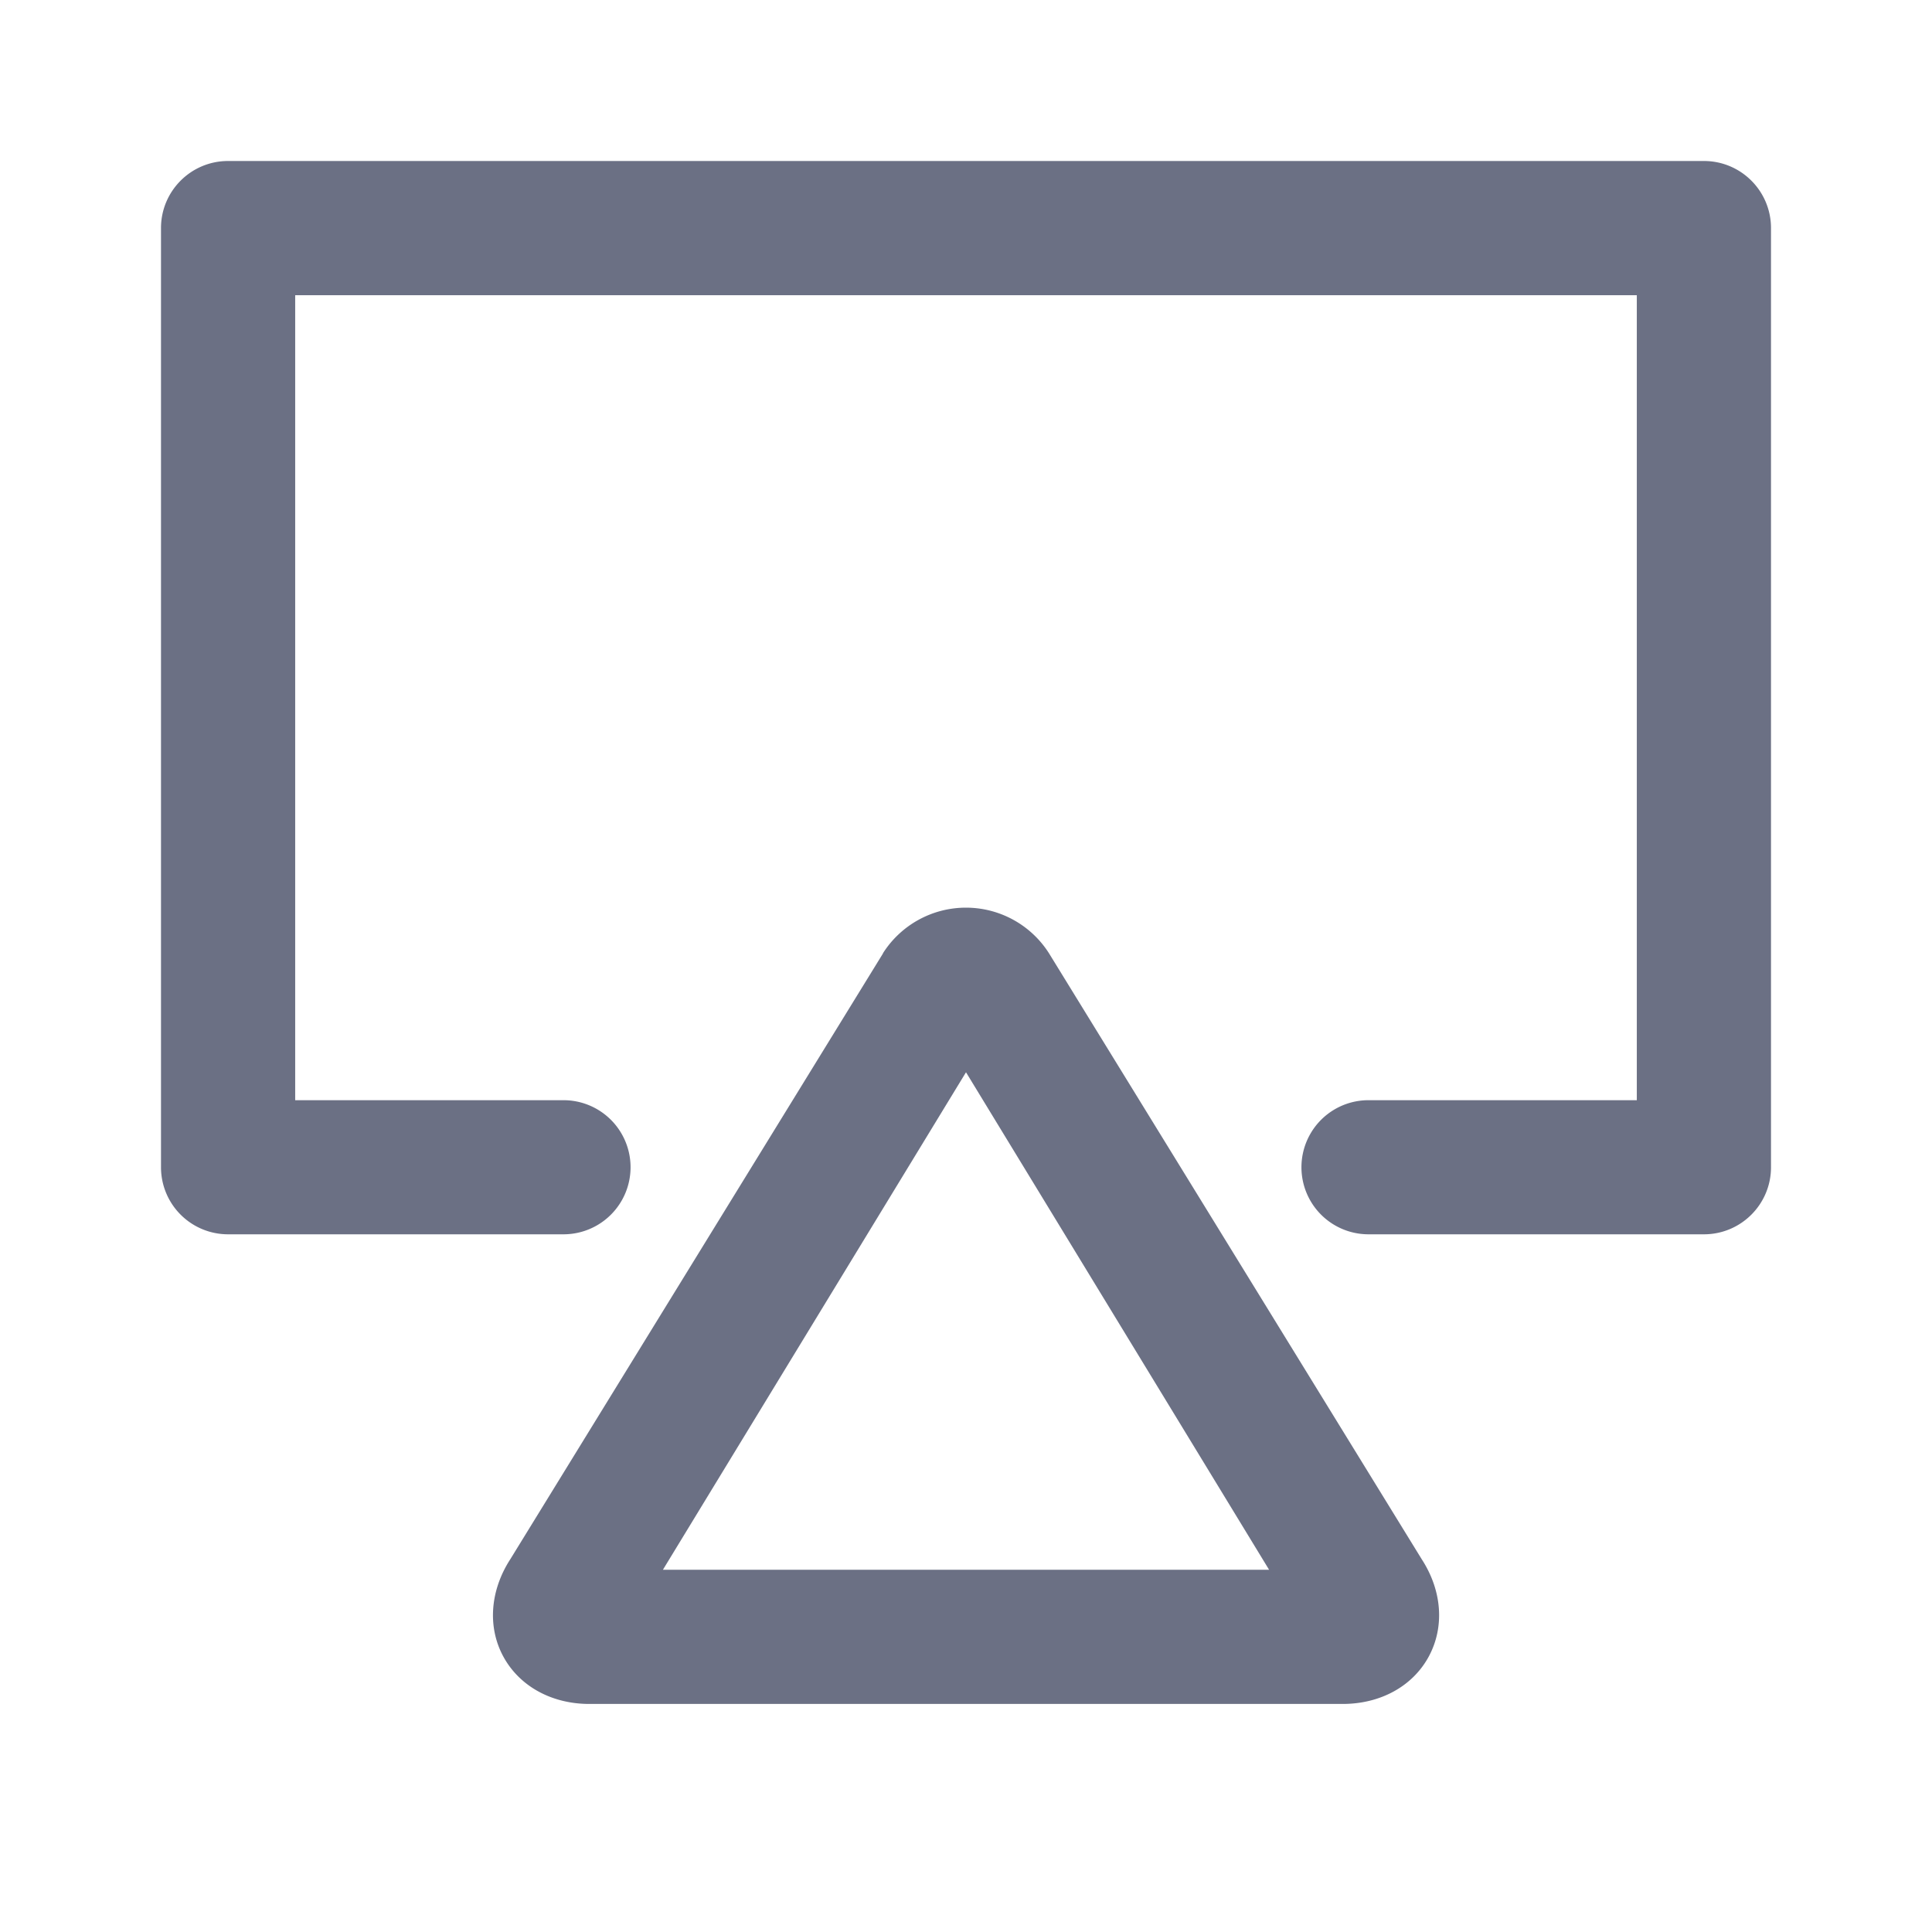 <svg xmlns="http://www.w3.org/2000/svg" fill="none" viewBox="0 0 24 24"><path fill="#6B7084" fill-rule="evenodd" d="M21.167 15.333H17a.833.833 0 1 1 0-1.666h3.333v-10H3.667v10H7a.833.833 0 1 1 0 1.666H2.833A.833.833 0 0 1 2 14.5V2.833c0-.46.373-.833.833-.833h18.334c.46 0 .833.373.833.833V14.5c0 .46-.373.833-.833.833Zm-10.199-3.491a1.222 1.222 0 0 1 2.063 0l4.63 7.527c.254.391.286.844.086 1.212-.2.367-.599.586-1.068.586H7.32c-.467 0-.866-.22-1.066-.586-.2-.366-.168-.821.086-1.213l4.63-7.526Zm4.797 7.658L12 13.32 8.235 19.5h7.53Z" clip-rule="evenodd"/></svg>